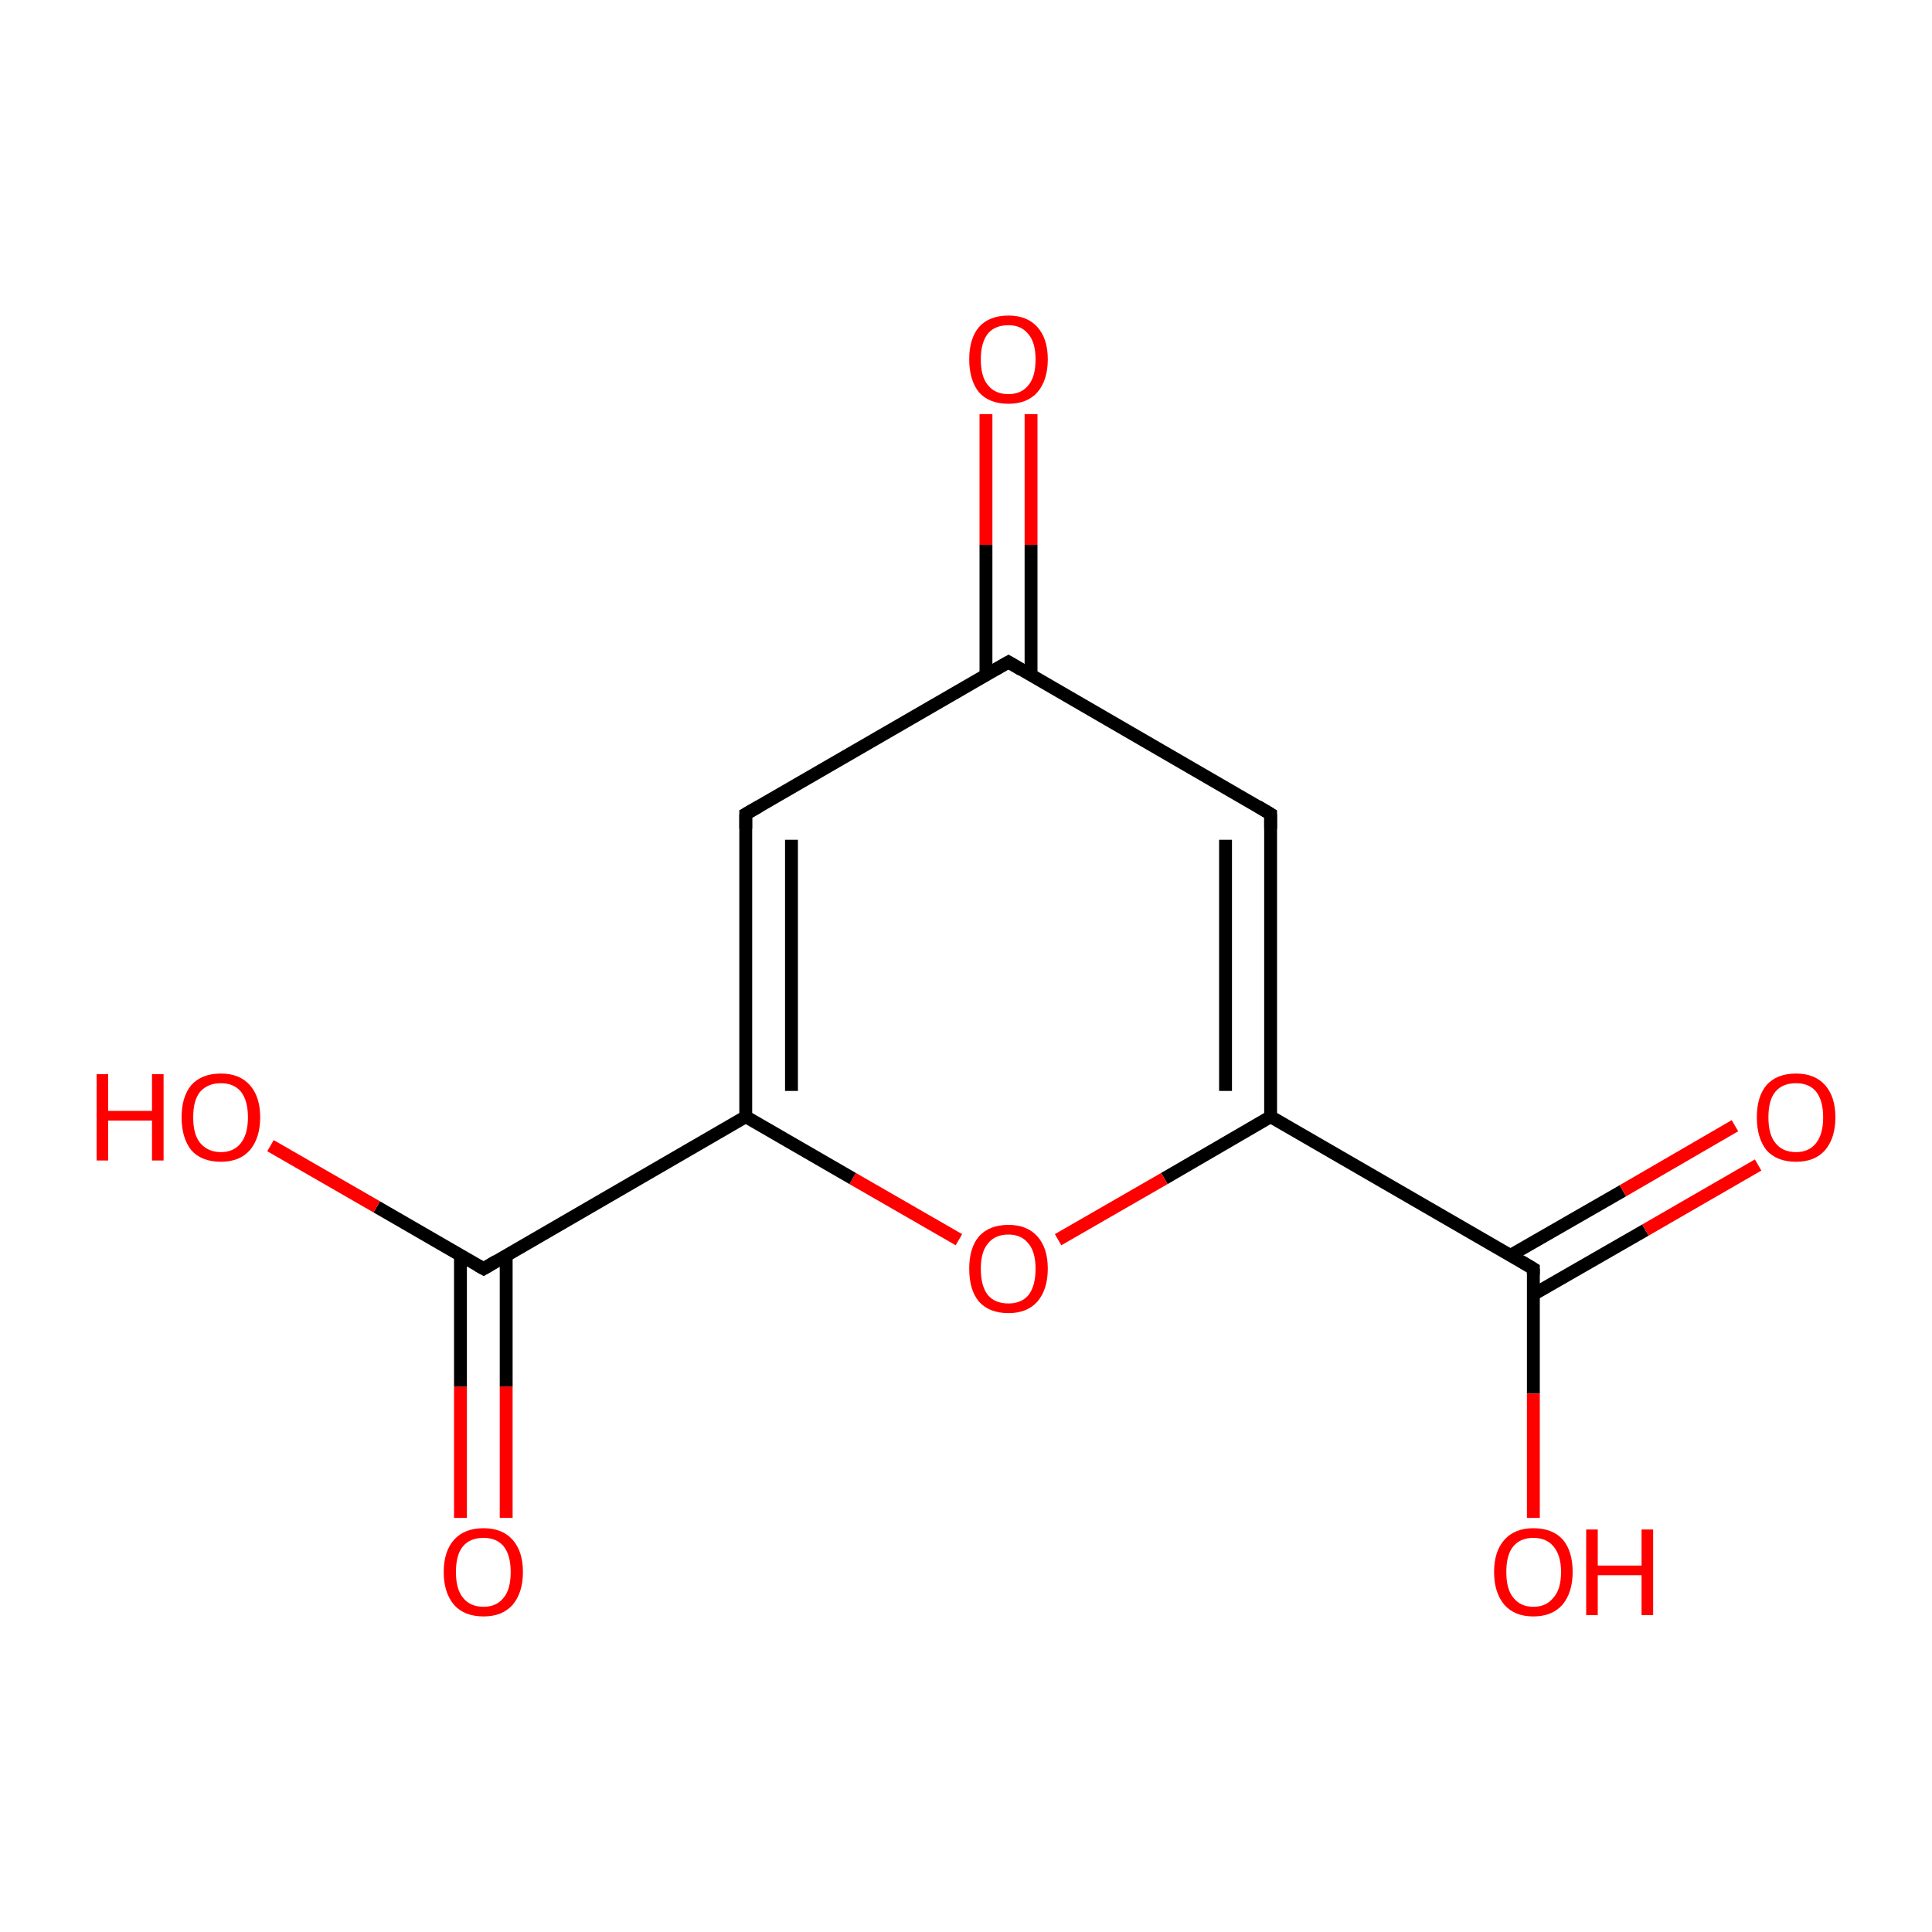 <?xml version='1.0' encoding='iso-8859-1'?>
<svg version='1.1' baseProfile='full'
              xmlns='http://www.w3.org/2000/svg'
                      xmlns:rdkit='http://www.rdkit.org/xml'
                      xmlns:xlink='http://www.w3.org/1999/xlink'
                  xml:space='preserve'
width='300px' height='300px' viewBox='0 0 300 300'>
<!-- END OF HEADER -->
<rect style='opacity:1.0;fill:#FFFFFF;stroke:none' width='300.0' height='300.0' x='0.0' y='0.0'> </rect>
<path class='bond-0 atom-0 atom-1' d='M 71.5,235.7 L 71.5,215.3' style='fill:none;fill-rule:evenodd;stroke:#FF0000;stroke-width:2.0px;stroke-linecap:butt;stroke-linejoin:miter;stroke-opacity:1' />
<path class='bond-0 atom-0 atom-1' d='M 71.5,215.3 L 71.5,194.9' style='fill:none;fill-rule:evenodd;stroke:#000000;stroke-width:2.0px;stroke-linecap:butt;stroke-linejoin:miter;stroke-opacity:1' />
<path class='bond-0 atom-0 atom-1' d='M 78.6,235.7 L 78.6,215.3' style='fill:none;fill-rule:evenodd;stroke:#FF0000;stroke-width:2.0px;stroke-linecap:butt;stroke-linejoin:miter;stroke-opacity:1' />
<path class='bond-0 atom-0 atom-1' d='M 78.6,215.3 L 78.6,194.9' style='fill:none;fill-rule:evenodd;stroke:#000000;stroke-width:2.0px;stroke-linecap:butt;stroke-linejoin:miter;stroke-opacity:1' />
<path class='bond-1 atom-1 atom-2' d='M 75.1,197.0 L 58.5,187.4' style='fill:none;fill-rule:evenodd;stroke:#000000;stroke-width:2.0px;stroke-linecap:butt;stroke-linejoin:miter;stroke-opacity:1' />
<path class='bond-1 atom-1 atom-2' d='M 58.5,187.4 L 42.0,177.9' style='fill:none;fill-rule:evenodd;stroke:#FF0000;stroke-width:2.0px;stroke-linecap:butt;stroke-linejoin:miter;stroke-opacity:1' />
<path class='bond-2 atom-1 atom-3' d='M 75.1,197.0 L 115.8,173.4' style='fill:none;fill-rule:evenodd;stroke:#000000;stroke-width:2.0px;stroke-linecap:butt;stroke-linejoin:miter;stroke-opacity:1' />
<path class='bond-3 atom-3 atom-4' d='M 115.8,173.4 L 115.8,126.4' style='fill:none;fill-rule:evenodd;stroke:#000000;stroke-width:2.0px;stroke-linecap:butt;stroke-linejoin:miter;stroke-opacity:1' />
<path class='bond-3 atom-3 atom-4' d='M 122.9,169.4 L 122.9,130.4' style='fill:none;fill-rule:evenodd;stroke:#000000;stroke-width:2.0px;stroke-linecap:butt;stroke-linejoin:miter;stroke-opacity:1' />
<path class='bond-4 atom-4 atom-5' d='M 115.8,126.4 L 156.6,102.8' style='fill:none;fill-rule:evenodd;stroke:#000000;stroke-width:2.0px;stroke-linecap:butt;stroke-linejoin:miter;stroke-opacity:1' />
<path class='bond-5 atom-5 atom-6' d='M 160.1,104.9 L 160.1,84.6' style='fill:none;fill-rule:evenodd;stroke:#000000;stroke-width:2.0px;stroke-linecap:butt;stroke-linejoin:miter;stroke-opacity:1' />
<path class='bond-5 atom-5 atom-6' d='M 160.1,84.6 L 160.1,64.3' style='fill:none;fill-rule:evenodd;stroke:#FF0000;stroke-width:2.0px;stroke-linecap:butt;stroke-linejoin:miter;stroke-opacity:1' />
<path class='bond-5 atom-5 atom-6' d='M 153.1,104.9 L 153.1,84.6' style='fill:none;fill-rule:evenodd;stroke:#000000;stroke-width:2.0px;stroke-linecap:butt;stroke-linejoin:miter;stroke-opacity:1' />
<path class='bond-5 atom-5 atom-6' d='M 153.1,84.6 L 153.1,64.3' style='fill:none;fill-rule:evenodd;stroke:#FF0000;stroke-width:2.0px;stroke-linecap:butt;stroke-linejoin:miter;stroke-opacity:1' />
<path class='bond-6 atom-5 atom-7' d='M 156.6,102.8 L 197.3,126.4' style='fill:none;fill-rule:evenodd;stroke:#000000;stroke-width:2.0px;stroke-linecap:butt;stroke-linejoin:miter;stroke-opacity:1' />
<path class='bond-7 atom-7 atom-8' d='M 197.3,126.4 L 197.3,173.4' style='fill:none;fill-rule:evenodd;stroke:#000000;stroke-width:2.0px;stroke-linecap:butt;stroke-linejoin:miter;stroke-opacity:1' />
<path class='bond-7 atom-7 atom-8' d='M 190.3,130.4 L 190.3,169.4' style='fill:none;fill-rule:evenodd;stroke:#000000;stroke-width:2.0px;stroke-linecap:butt;stroke-linejoin:miter;stroke-opacity:1' />
<path class='bond-8 atom-8 atom-9' d='M 197.3,173.4 L 238.1,197.0' style='fill:none;fill-rule:evenodd;stroke:#000000;stroke-width:2.0px;stroke-linecap:butt;stroke-linejoin:miter;stroke-opacity:1' />
<path class='bond-9 atom-9 atom-10' d='M 238.1,201.0 L 255.5,191.0' style='fill:none;fill-rule:evenodd;stroke:#000000;stroke-width:2.0px;stroke-linecap:butt;stroke-linejoin:miter;stroke-opacity:1' />
<path class='bond-9 atom-9 atom-10' d='M 255.5,191.0 L 273.0,180.9' style='fill:none;fill-rule:evenodd;stroke:#FF0000;stroke-width:2.0px;stroke-linecap:butt;stroke-linejoin:miter;stroke-opacity:1' />
<path class='bond-9 atom-9 atom-10' d='M 234.6,194.9 L 252.0,184.9' style='fill:none;fill-rule:evenodd;stroke:#000000;stroke-width:2.0px;stroke-linecap:butt;stroke-linejoin:miter;stroke-opacity:1' />
<path class='bond-9 atom-9 atom-10' d='M 252.0,184.9 L 269.4,174.8' style='fill:none;fill-rule:evenodd;stroke:#FF0000;stroke-width:2.0px;stroke-linecap:butt;stroke-linejoin:miter;stroke-opacity:1' />
<path class='bond-10 atom-9 atom-11' d='M 238.1,197.0 L 238.1,216.4' style='fill:none;fill-rule:evenodd;stroke:#000000;stroke-width:2.0px;stroke-linecap:butt;stroke-linejoin:miter;stroke-opacity:1' />
<path class='bond-10 atom-9 atom-11' d='M 238.1,216.4 L 238.1,235.7' style='fill:none;fill-rule:evenodd;stroke:#FF0000;stroke-width:2.0px;stroke-linecap:butt;stroke-linejoin:miter;stroke-opacity:1' />
<path class='bond-11 atom-8 atom-12' d='M 197.3,173.4 L 180.8,183.0' style='fill:none;fill-rule:evenodd;stroke:#000000;stroke-width:2.0px;stroke-linecap:butt;stroke-linejoin:miter;stroke-opacity:1' />
<path class='bond-11 atom-8 atom-12' d='M 180.8,183.0 L 164.3,192.5' style='fill:none;fill-rule:evenodd;stroke:#FF0000;stroke-width:2.0px;stroke-linecap:butt;stroke-linejoin:miter;stroke-opacity:1' />
<path class='bond-12 atom-12 atom-3' d='M 148.9,192.5 L 132.4,183.0' style='fill:none;fill-rule:evenodd;stroke:#FF0000;stroke-width:2.0px;stroke-linecap:butt;stroke-linejoin:miter;stroke-opacity:1' />
<path class='bond-12 atom-12 atom-3' d='M 132.4,183.0 L 115.8,173.4' style='fill:none;fill-rule:evenodd;stroke:#000000;stroke-width:2.0px;stroke-linecap:butt;stroke-linejoin:miter;stroke-opacity:1' />
<path d='M 74.2,196.5 L 75.1,197.0 L 77.1,195.8' style='fill:none;stroke:#000000;stroke-width:2.0px;stroke-linecap:butt;stroke-linejoin:miter;stroke-miterlimit:10;stroke-opacity:1;' />
<path d='M 115.8,128.7 L 115.8,126.4 L 117.9,125.2' style='fill:none;stroke:#000000;stroke-width:2.0px;stroke-linecap:butt;stroke-linejoin:miter;stroke-miterlimit:10;stroke-opacity:1;' />
<path d='M 154.5,104.0 L 156.6,102.8 L 158.6,104.0' style='fill:none;stroke:#000000;stroke-width:2.0px;stroke-linecap:butt;stroke-linejoin:miter;stroke-miterlimit:10;stroke-opacity:1;' />
<path d='M 195.3,125.2 L 197.3,126.4 L 197.3,128.7' style='fill:none;stroke:#000000;stroke-width:2.0px;stroke-linecap:butt;stroke-linejoin:miter;stroke-miterlimit:10;stroke-opacity:1;' />
<path d='M 236.1,195.8 L 238.1,197.0 L 238.1,197.9' style='fill:none;stroke:#000000;stroke-width:2.0px;stroke-linecap:butt;stroke-linejoin:miter;stroke-miterlimit:10;stroke-opacity:1;' />
<path class='atom-0' d='M 68.9 244.1
Q 68.9 240.9, 70.5 239.1
Q 72.1 237.3, 75.1 237.3
Q 78.0 237.3, 79.6 239.1
Q 81.2 240.9, 81.2 244.1
Q 81.2 247.3, 79.6 249.2
Q 78.0 251.0, 75.1 251.0
Q 72.1 251.0, 70.5 249.2
Q 68.9 247.3, 68.9 244.1
M 75.1 249.5
Q 77.1 249.5, 78.2 248.1
Q 79.3 246.8, 79.3 244.1
Q 79.3 241.5, 78.2 240.1
Q 77.1 238.8, 75.1 238.8
Q 73.0 238.8, 71.9 240.1
Q 70.8 241.4, 70.8 244.1
Q 70.8 246.8, 71.9 248.1
Q 73.0 249.5, 75.1 249.5
' fill='#FF0000'/>
<path class='atom-2' d='M 15.0 166.8
L 16.8 166.8
L 16.8 172.5
L 23.6 172.5
L 23.6 166.8
L 25.4 166.8
L 25.4 180.2
L 23.6 180.2
L 23.6 174.0
L 16.8 174.0
L 16.8 180.2
L 15.0 180.2
L 15.0 166.8
' fill='#FF0000'/>
<path class='atom-2' d='M 28.2 173.5
Q 28.2 170.3, 29.7 168.5
Q 31.3 166.7, 34.3 166.7
Q 37.2 166.7, 38.8 168.5
Q 40.4 170.3, 40.4 173.5
Q 40.4 176.7, 38.8 178.6
Q 37.2 180.4, 34.3 180.4
Q 31.3 180.4, 29.7 178.6
Q 28.2 176.7, 28.2 173.5
M 34.3 178.9
Q 36.3 178.9, 37.4 177.5
Q 38.5 176.1, 38.5 173.5
Q 38.5 170.9, 37.4 169.5
Q 36.3 168.2, 34.3 168.2
Q 32.3 168.2, 31.1 169.5
Q 30.0 170.8, 30.0 173.5
Q 30.0 176.2, 31.1 177.5
Q 32.3 178.9, 34.3 178.9
' fill='#FF0000'/>
<path class='atom-6' d='M 150.5 55.8
Q 150.5 52.6, 152.0 50.8
Q 153.6 49.0, 156.6 49.0
Q 159.5 49.0, 161.1 50.8
Q 162.7 52.6, 162.7 55.8
Q 162.7 59.0, 161.1 60.9
Q 159.5 62.7, 156.6 62.7
Q 153.6 62.7, 152.0 60.9
Q 150.5 59.0, 150.5 55.8
M 156.6 61.2
Q 158.6 61.2, 159.7 59.8
Q 160.8 58.5, 160.8 55.8
Q 160.8 53.2, 159.7 51.9
Q 158.6 50.5, 156.6 50.5
Q 154.5 50.5, 153.4 51.8
Q 152.3 53.2, 152.3 55.8
Q 152.3 58.5, 153.4 59.8
Q 154.5 61.2, 156.6 61.2
' fill='#FF0000'/>
<path class='atom-10' d='M 272.8 173.5
Q 272.8 170.3, 274.3 168.5
Q 275.9 166.7, 278.9 166.7
Q 281.8 166.7, 283.4 168.5
Q 285.0 170.3, 285.0 173.5
Q 285.0 176.7, 283.4 178.6
Q 281.8 180.4, 278.9 180.4
Q 275.9 180.4, 274.3 178.6
Q 272.8 176.7, 272.8 173.5
M 278.9 178.9
Q 280.9 178.9, 282.0 177.5
Q 283.1 176.1, 283.1 173.5
Q 283.1 170.9, 282.0 169.5
Q 280.9 168.2, 278.9 168.2
Q 276.8 168.2, 275.7 169.5
Q 274.6 170.8, 274.6 173.5
Q 274.6 176.2, 275.7 177.5
Q 276.8 178.9, 278.9 178.9
' fill='#FF0000'/>
<path class='atom-11' d='M 232.0 244.1
Q 232.0 240.9, 233.6 239.1
Q 235.2 237.3, 238.1 237.3
Q 241.1 237.3, 242.7 239.1
Q 244.2 240.9, 244.2 244.1
Q 244.2 247.3, 242.6 249.2
Q 241.0 251.0, 238.1 251.0
Q 235.2 251.0, 233.6 249.2
Q 232.0 247.3, 232.0 244.1
M 238.1 249.5
Q 240.1 249.5, 241.2 248.1
Q 242.4 246.8, 242.4 244.1
Q 242.4 241.5, 241.2 240.1
Q 240.1 238.8, 238.1 238.8
Q 236.1 238.8, 235.0 240.1
Q 233.9 241.4, 233.9 244.1
Q 233.9 246.8, 235.0 248.1
Q 236.1 249.5, 238.1 249.5
' fill='#FF0000'/>
<path class='atom-11' d='M 246.3 237.5
L 248.1 237.5
L 248.1 243.1
L 254.9 243.1
L 254.9 237.5
L 256.7 237.5
L 256.7 250.8
L 254.9 250.8
L 254.9 244.6
L 248.1 244.6
L 248.1 250.8
L 246.3 250.8
L 246.3 237.5
' fill='#FF0000'/>
<path class='atom-12' d='M 150.5 197.0
Q 150.5 193.8, 152.0 192.0
Q 153.6 190.2, 156.6 190.2
Q 159.5 190.2, 161.1 192.0
Q 162.7 193.8, 162.7 197.0
Q 162.7 200.2, 161.1 202.1
Q 159.5 203.9, 156.6 203.9
Q 153.6 203.9, 152.0 202.1
Q 150.5 200.3, 150.5 197.0
M 156.6 202.4
Q 158.6 202.4, 159.7 201.1
Q 160.8 199.7, 160.8 197.0
Q 160.8 194.4, 159.7 193.1
Q 158.6 191.7, 156.6 191.7
Q 154.5 191.7, 153.4 193.1
Q 152.3 194.4, 152.3 197.0
Q 152.3 199.7, 153.4 201.1
Q 154.5 202.4, 156.6 202.4
' fill='#FF0000'/>
</svg>
